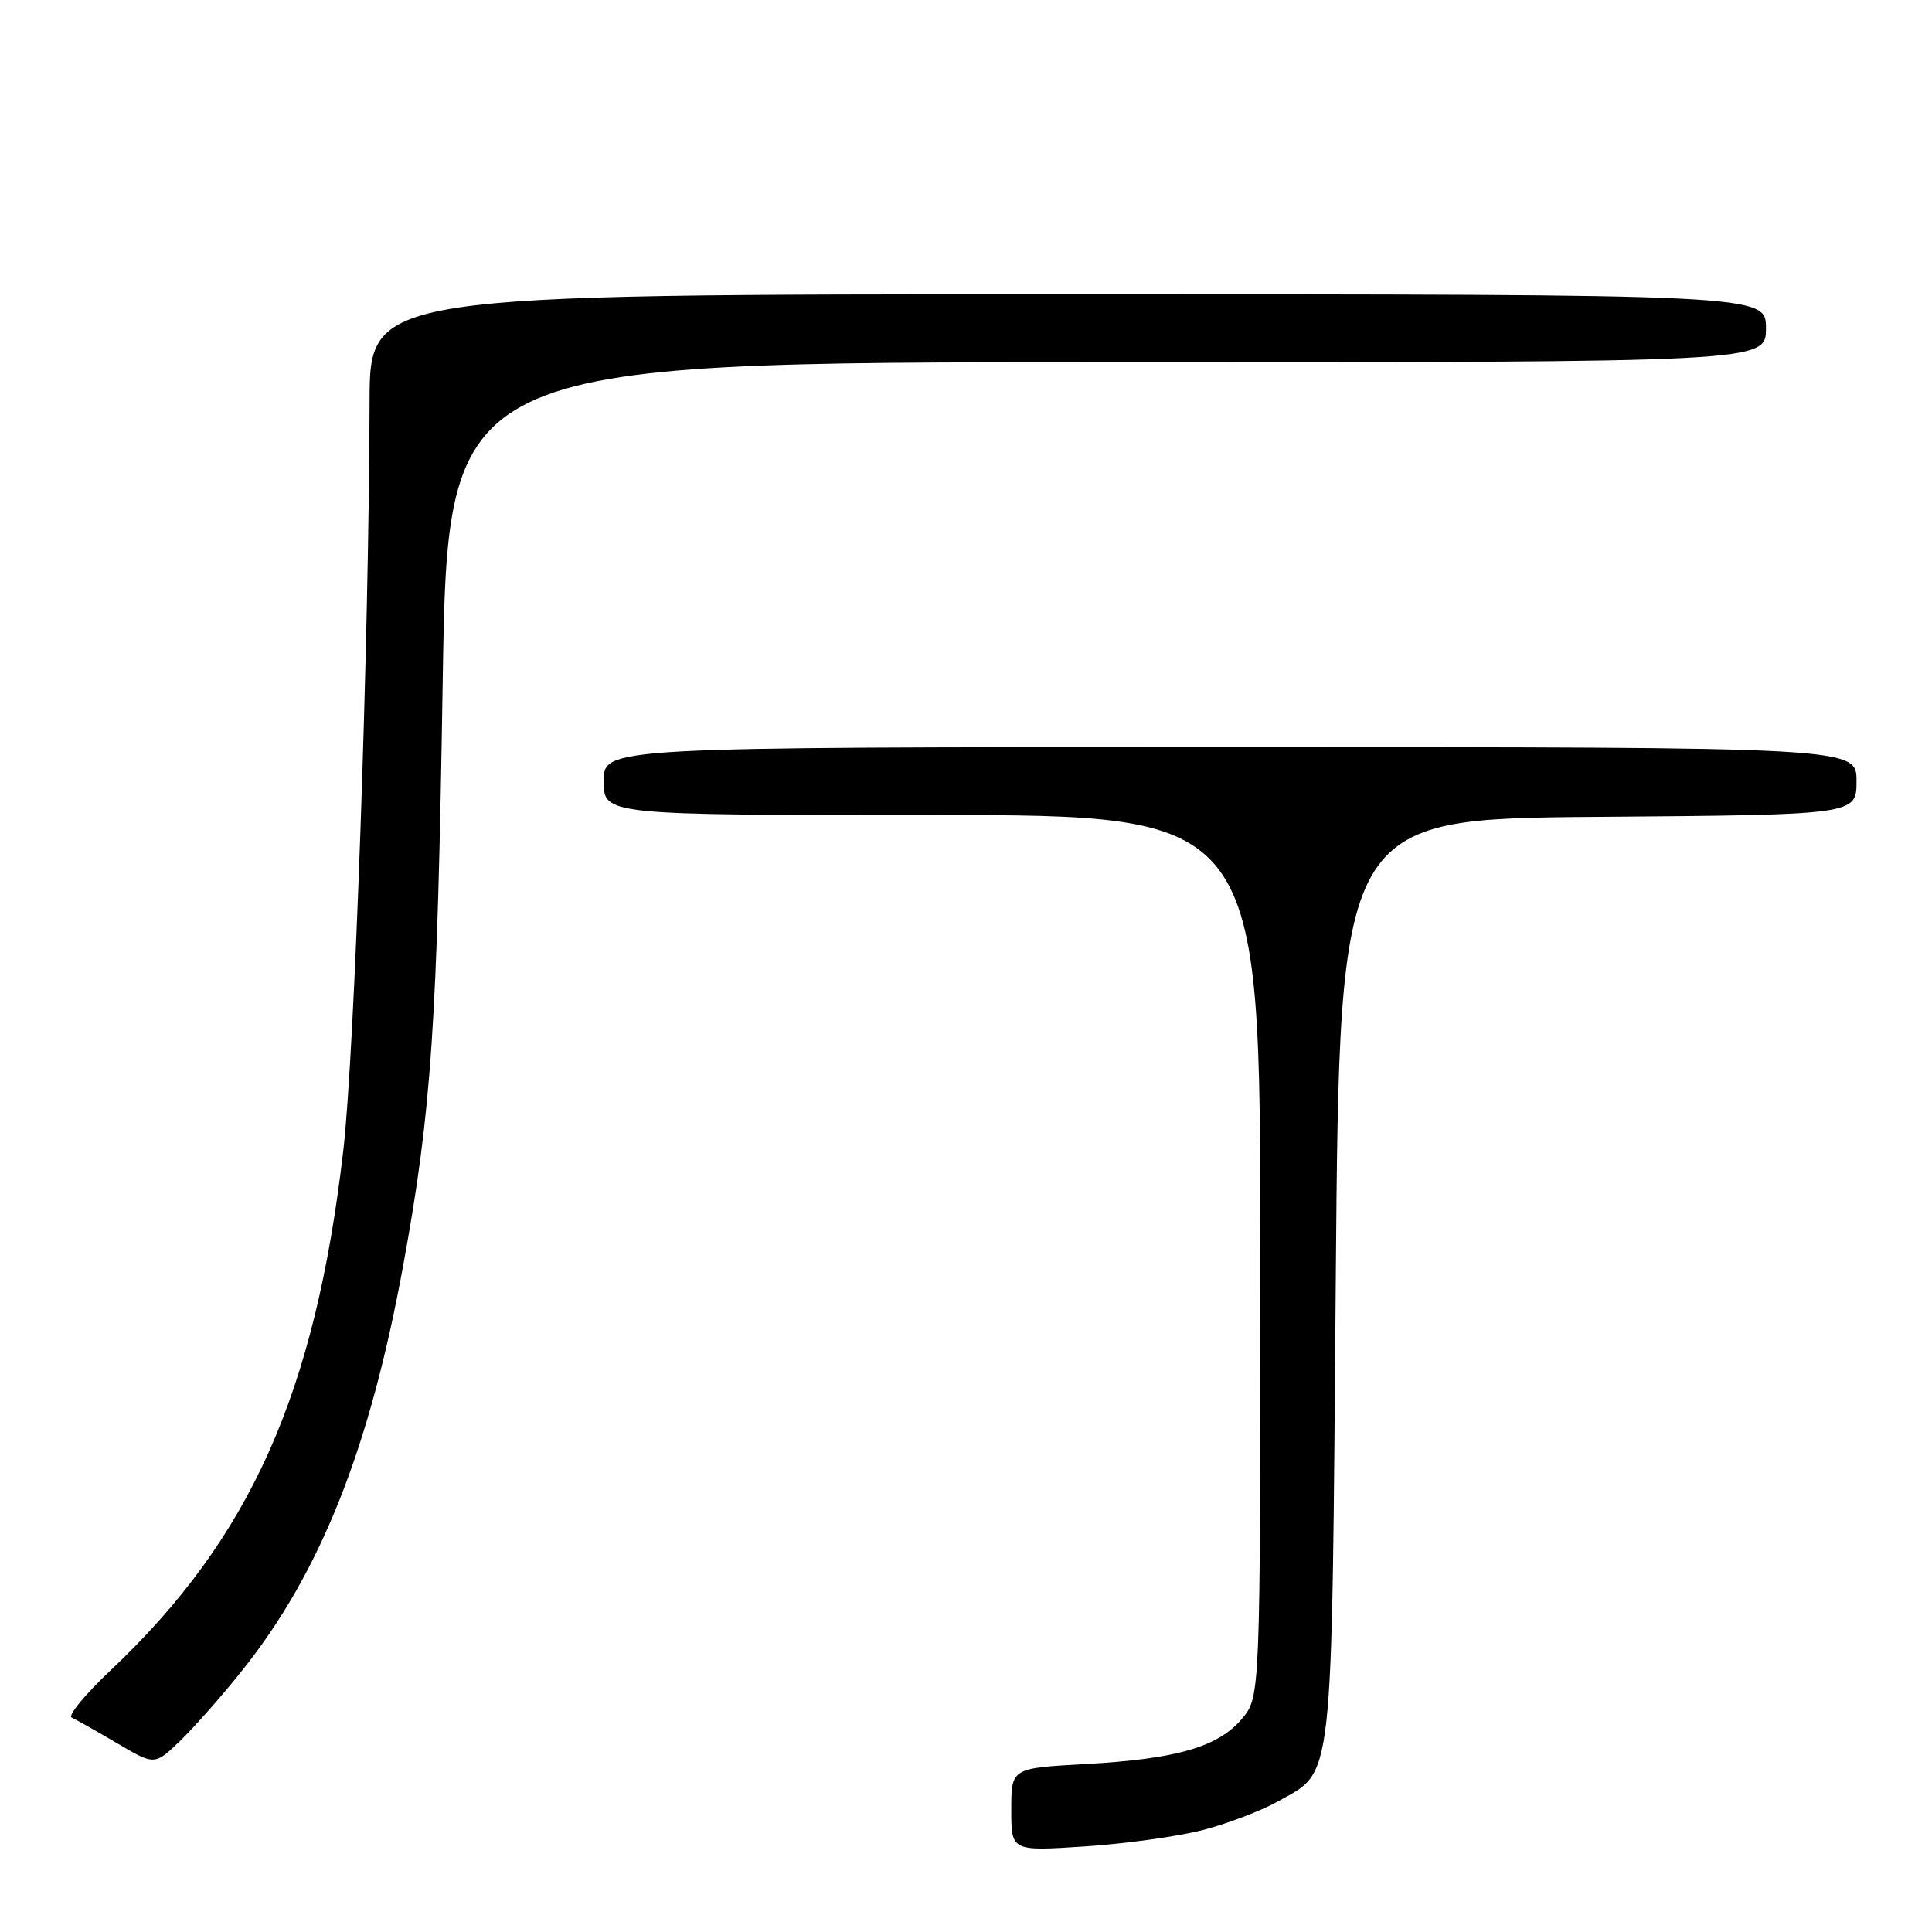 <?xml version="1.0" encoding="UTF-8" standalone="no"?>
<!DOCTYPE svg PUBLIC "-//W3C//DTD SVG 1.1//EN" "http://www.w3.org/Graphics/SVG/1.1/DTD/svg11.dtd" >
<svg xmlns="http://www.w3.org/2000/svg" xmlns:xlink="http://www.w3.org/1999/xlink" version="1.1" viewBox="0 0 256 256">
 <g >
 <path fill="currentColor"
d=" M 159.42 242.48 C 162.68 241.63 167.11 239.94 169.27 238.73 C 176.80 234.50 176.44 237.70 177.00 169.50 C 177.50 108.50 177.50 108.50 211.75 108.24 C 246.00 107.97 246.00 107.97 246.00 103.49 C 246.00 99.00 246.00 99.00 163.00 99.00 C 80.00 99.00 80.00 99.00 80.00 103.50 C 80.00 108.00 80.00 108.00 123.50 108.00 C 167.00 108.00 167.00 108.00 167.00 166.42 C 167.00 224.85 167.00 224.85 164.56 227.75 C 161.41 231.49 155.90 233.08 143.78 233.75 C 134.00 234.29 134.00 234.29 134.00 239.80 C 134.00 245.30 134.00 245.30 143.75 244.66 C 149.11 244.31 156.16 243.33 159.42 242.48 Z  M 32.03 221.42 C 42.44 208.42 48.97 192.02 53.41 167.76 C 57.18 147.19 57.94 135.92 58.66 90.35 C 59.33 48.00 59.33 48.00 146.66 48.00 C 234.00 48.00 234.00 48.00 234.00 43.50 C 234.00 39.00 234.00 39.00 141.50 39.00 C 49.00 39.00 49.00 39.00 48.97 53.25 C 48.90 84.89 46.99 139.50 45.49 152.43 C 41.76 184.65 33.17 203.83 14.66 221.32 C 11.27 224.52 8.95 227.34 9.50 227.59 C 10.05 227.83 12.75 229.36 15.50 230.98 C 20.49 233.92 20.49 233.92 23.83 230.71 C 25.67 228.94 29.36 224.77 32.03 221.42 Z "/>
</g>
</svg>